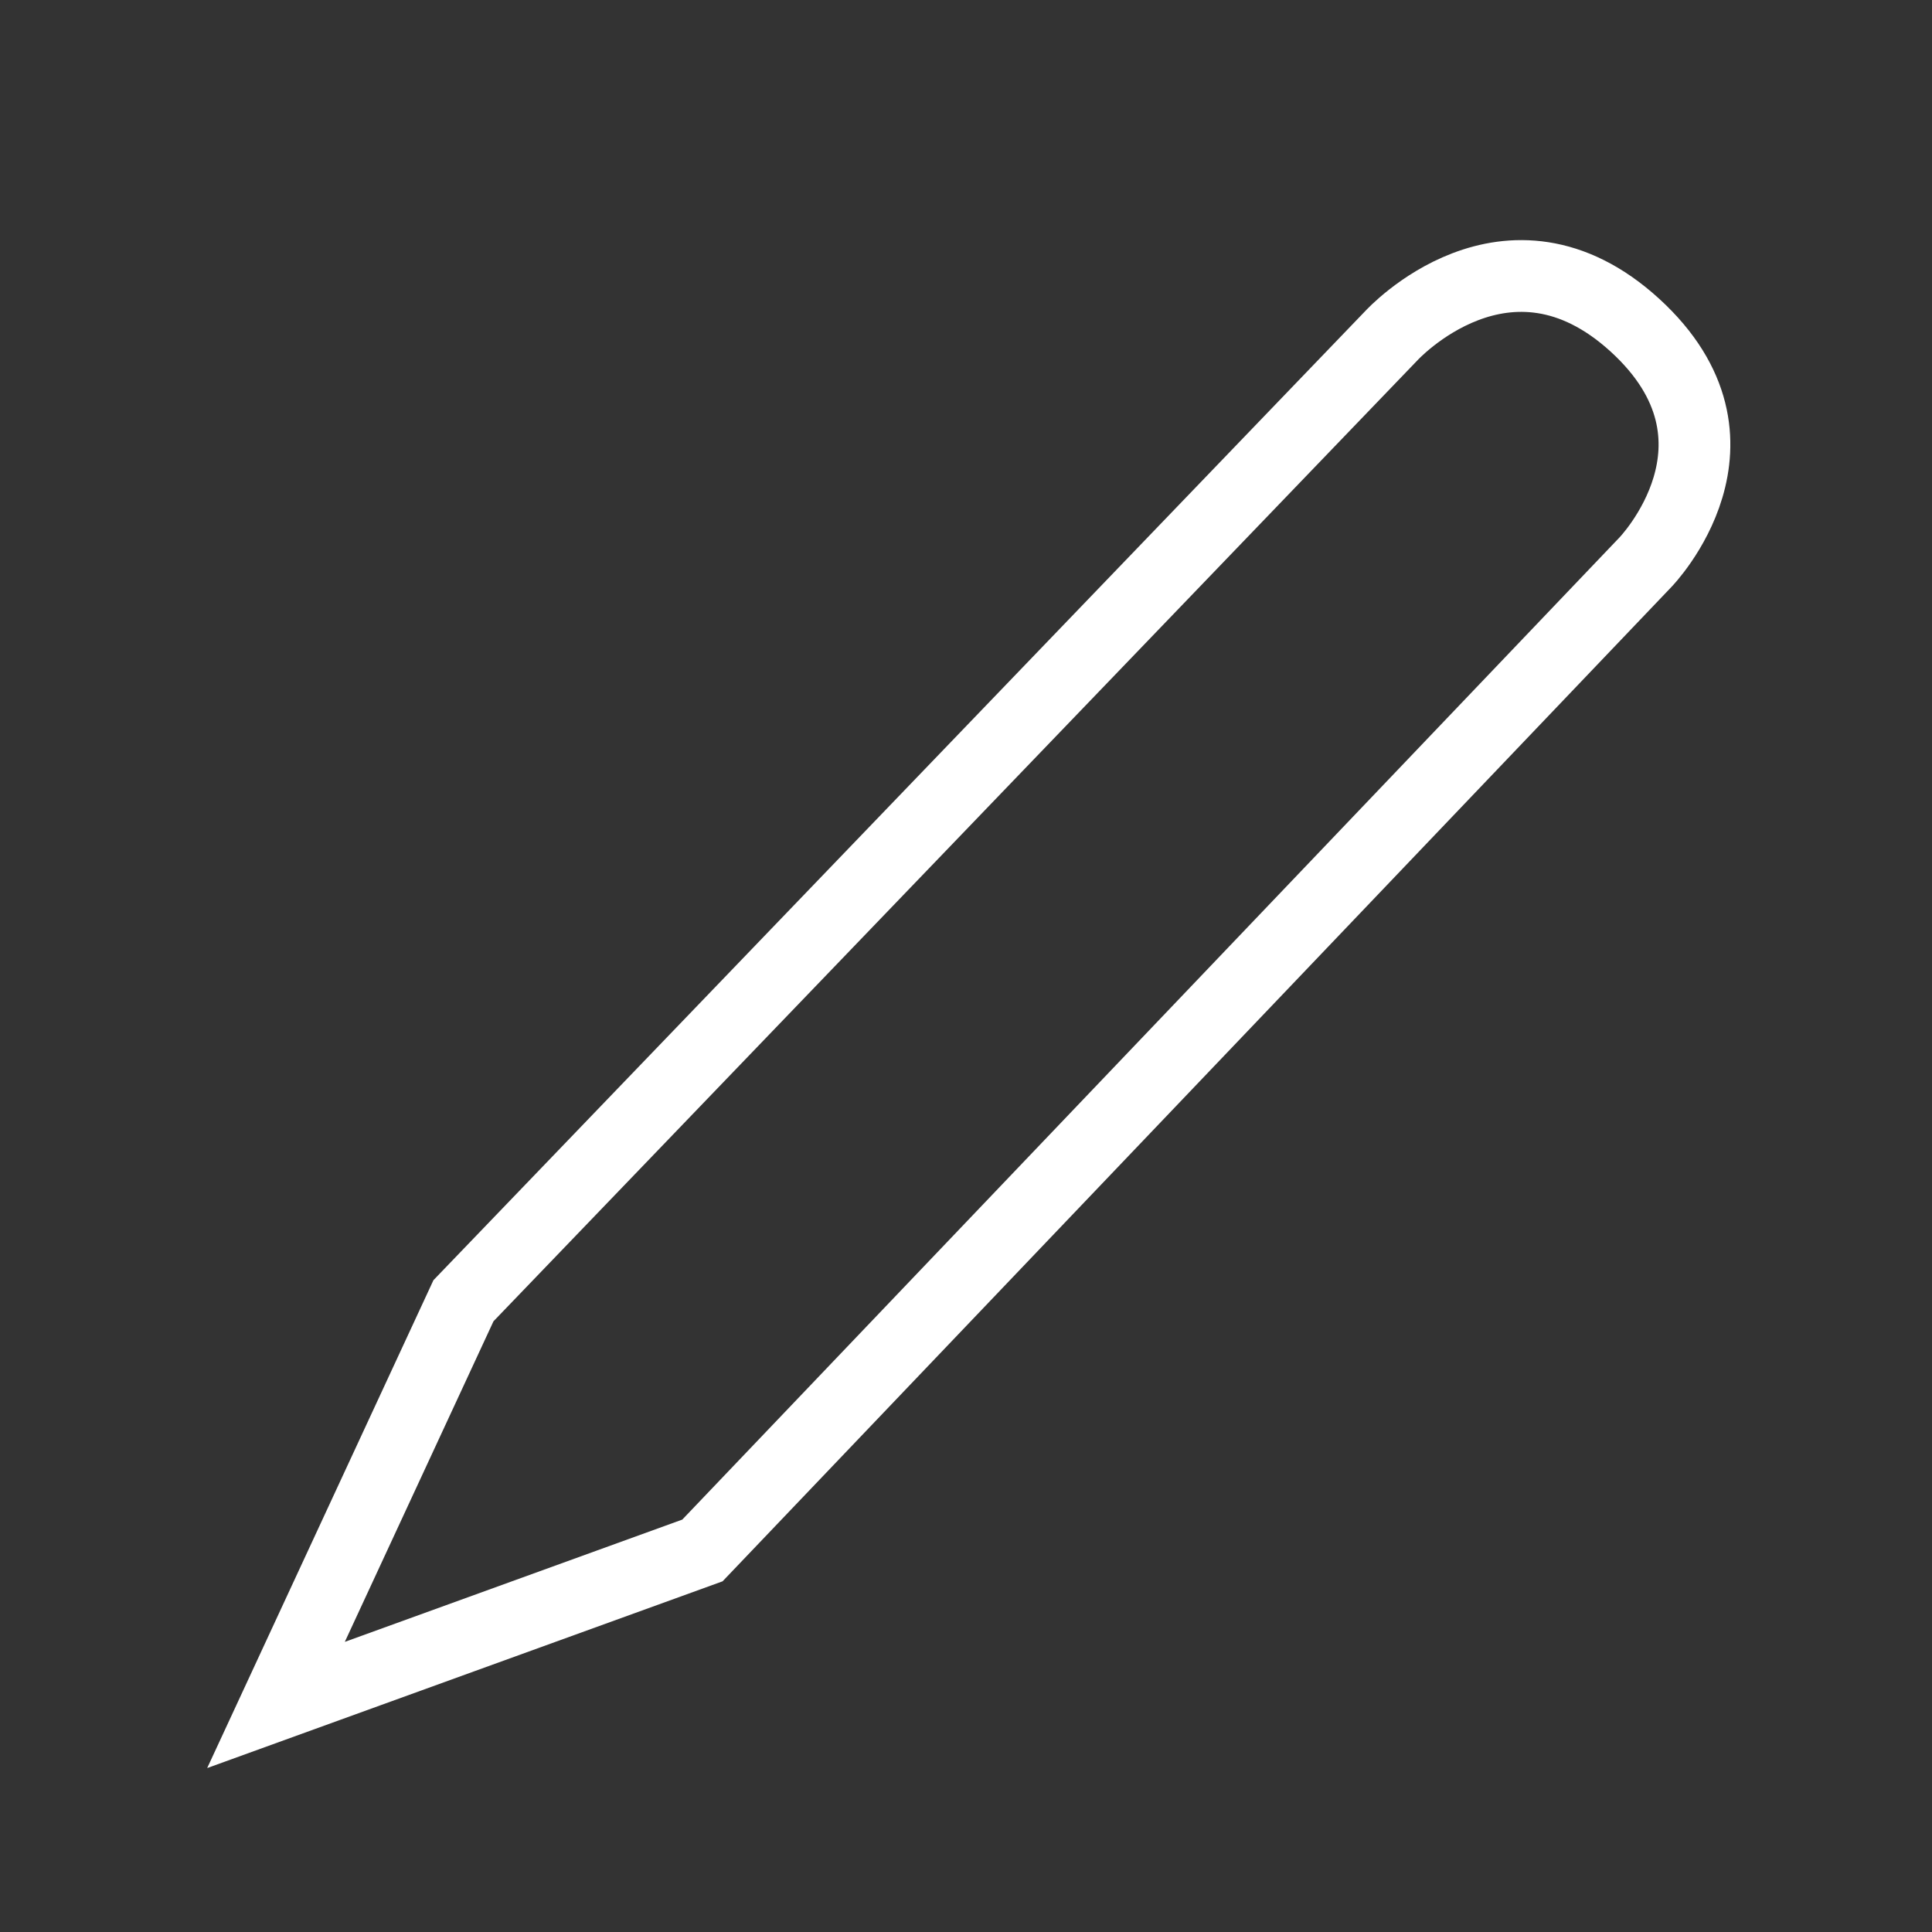 <?xml version="1.0" encoding="UTF-8" standalone="no"?>
<svg width="35px" height="35px" viewBox="0 0 35 35" version="1.1" xmlns="http://www.w3.org/2000/svg" xmlns:xlink="http://www.w3.org/1999/xlink">
    <rect x="0" y="0" width="35" height="35" fill="#333333" stroke="none"/>
    <defs></defs>
    <g id="Page-1" stroke="none" stroke-width="1" fill="none" fill-rule="evenodd">
        <g id="symbol-edit-smaller" stroke="#FFFFFF" stroke-width="1.3">
            <path d="M8.396,23.564 L5,30.887 L12.725,28.088 L29.808,10.186 C29.808,10.186 31.929,8.002 29.618,5.891 C27.306,3.781 25.207,6.08 25.207,6.08 L8.396,23.564 Z" id="edit-small"></path>
        </g>
    </g>
</svg>